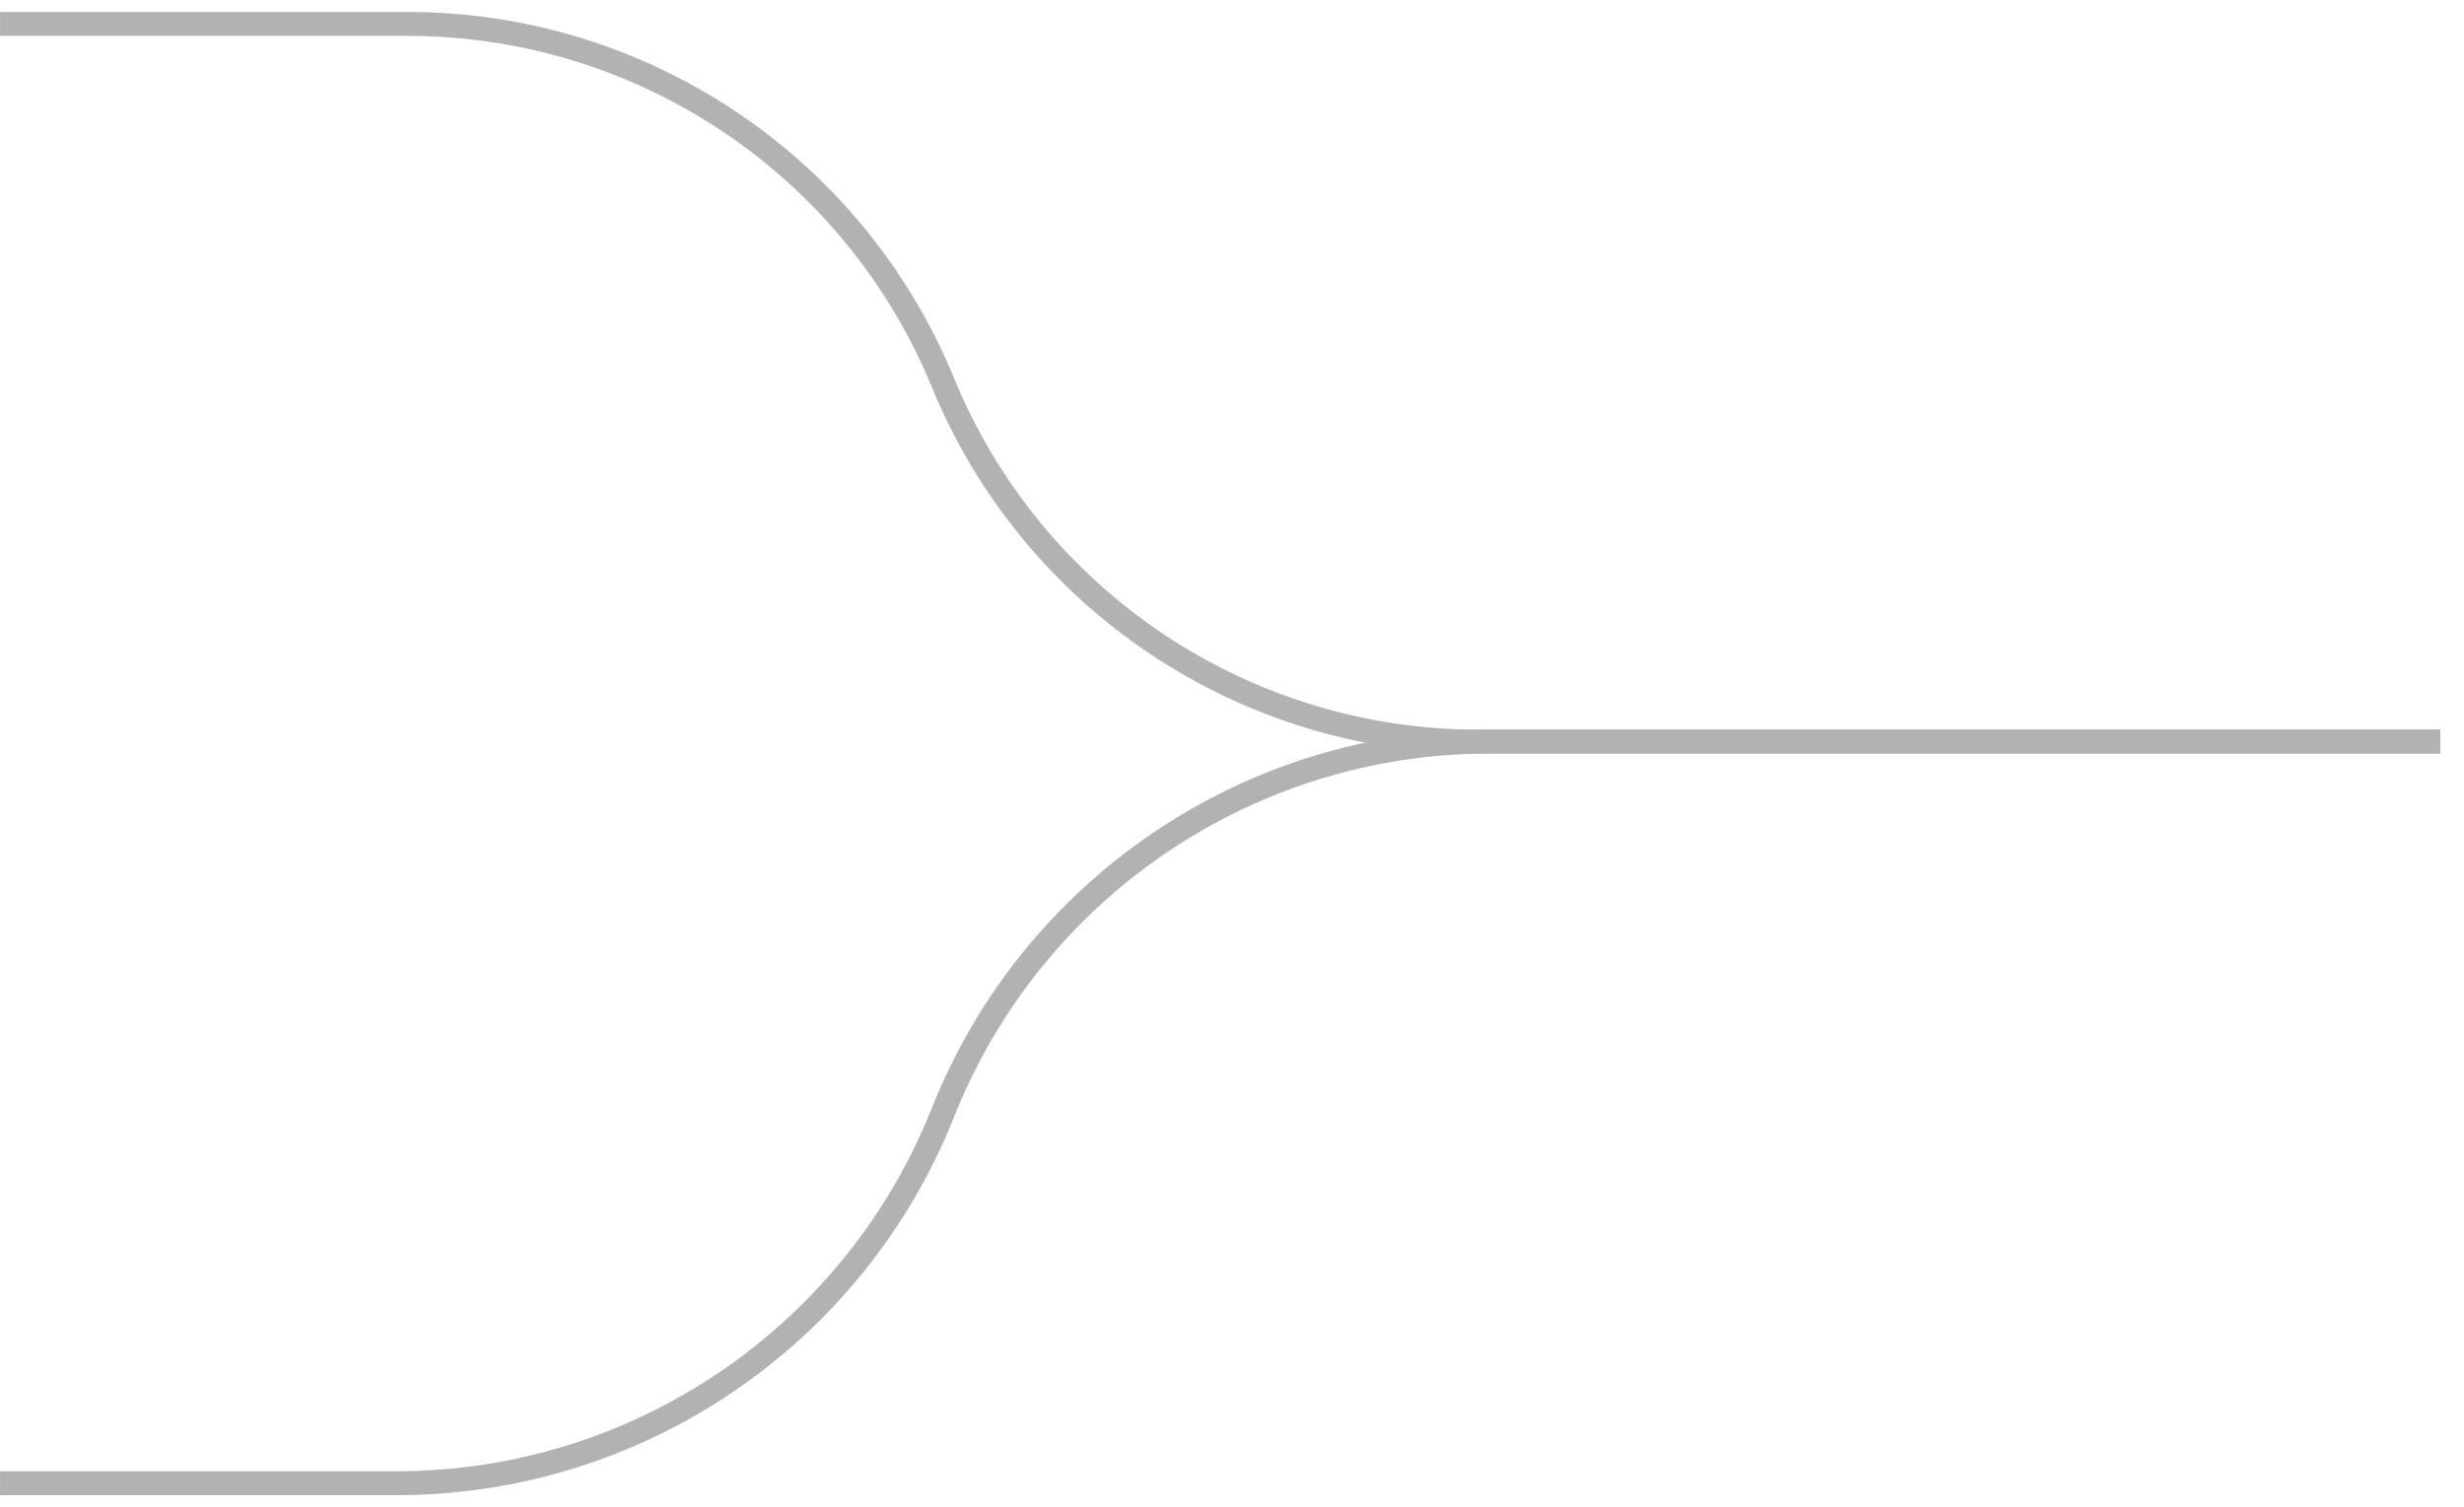 <svg width="103" height="63" viewBox="0 0 103 63" fill="none" xmlns="http://www.w3.org/2000/svg">
<path d="M102.002 31H61.802C51.99 31 43.149 25.075 39.419 16V16C35.69 6.925 26.849 1 17.037 1H0.002" stroke="#B2B2B2"/>
<path d="M102.002 31H62.265C52.194 31 43.142 37.142 39.419 46.5V46.5C35.697 55.858 26.645 62 16.574 62H0.002" stroke="#B2B2B2"/>
</svg>
